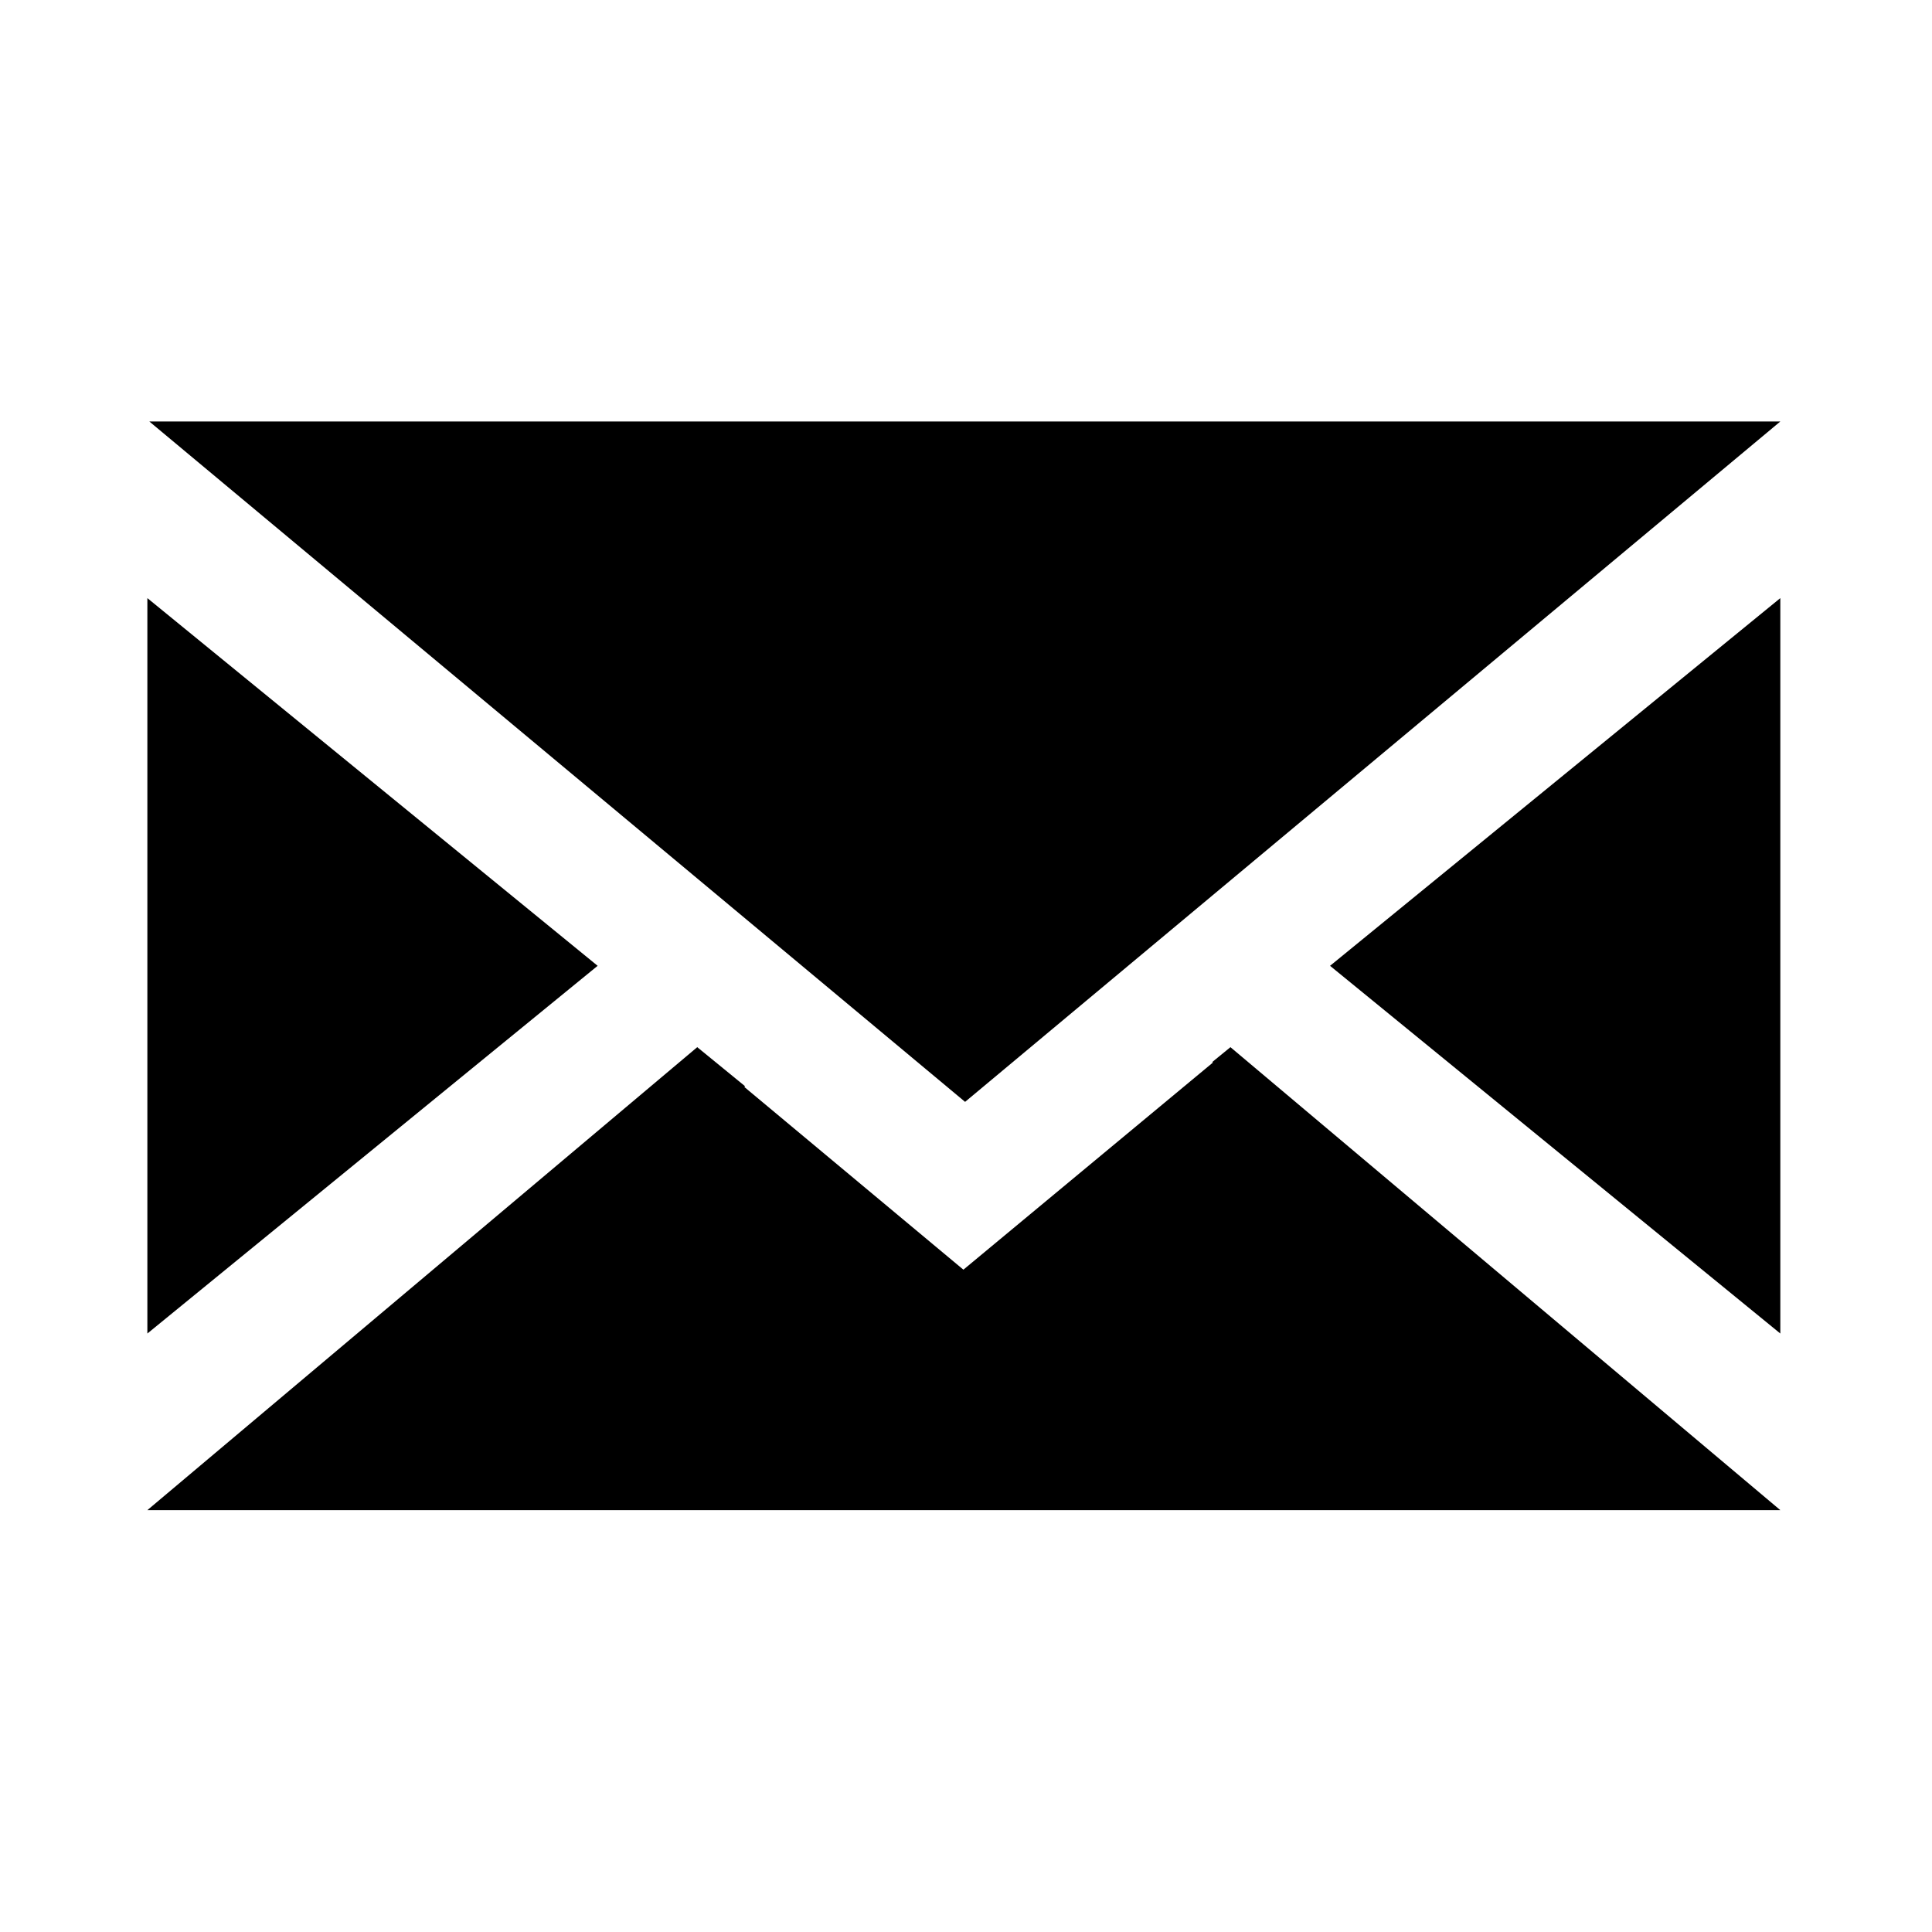 <?xml version="1.0" standalone="no"?><!DOCTYPE svg PUBLIC "-//W3C//DTD SVG 1.1//EN" "http://www.w3.org/Graphics/SVG/1.1/DTD/svg11.dtd"><svg t="1504165284118" class="icon" style="" viewBox="0 0 1024 1024" version="1.1" xmlns="http://www.w3.org/2000/svg" p-id="3689" xmlns:xlink="http://www.w3.org/1999/xlink" width="200" height="200"><defs><style type="text/css"></style></defs><path d="M704.954 511.902 943.606 706.795 943.606 317.009Z" p-id="3690"></path><path d="M78.107 317.009 78.107 706.795 316.758 511.902Z" p-id="3691"></path><path d="M943.606 223.402 79.156 223.402 511.519 584.009Z" p-id="3692"></path><path d="M642.518 562.897 642.858 563.181 510.621 672.955 394.5 576.106 394.93 575.749 369.555 555.021 78.107 800.401 943.606 800.401 652.158 555.021Z" p-id="3693"></path></svg>